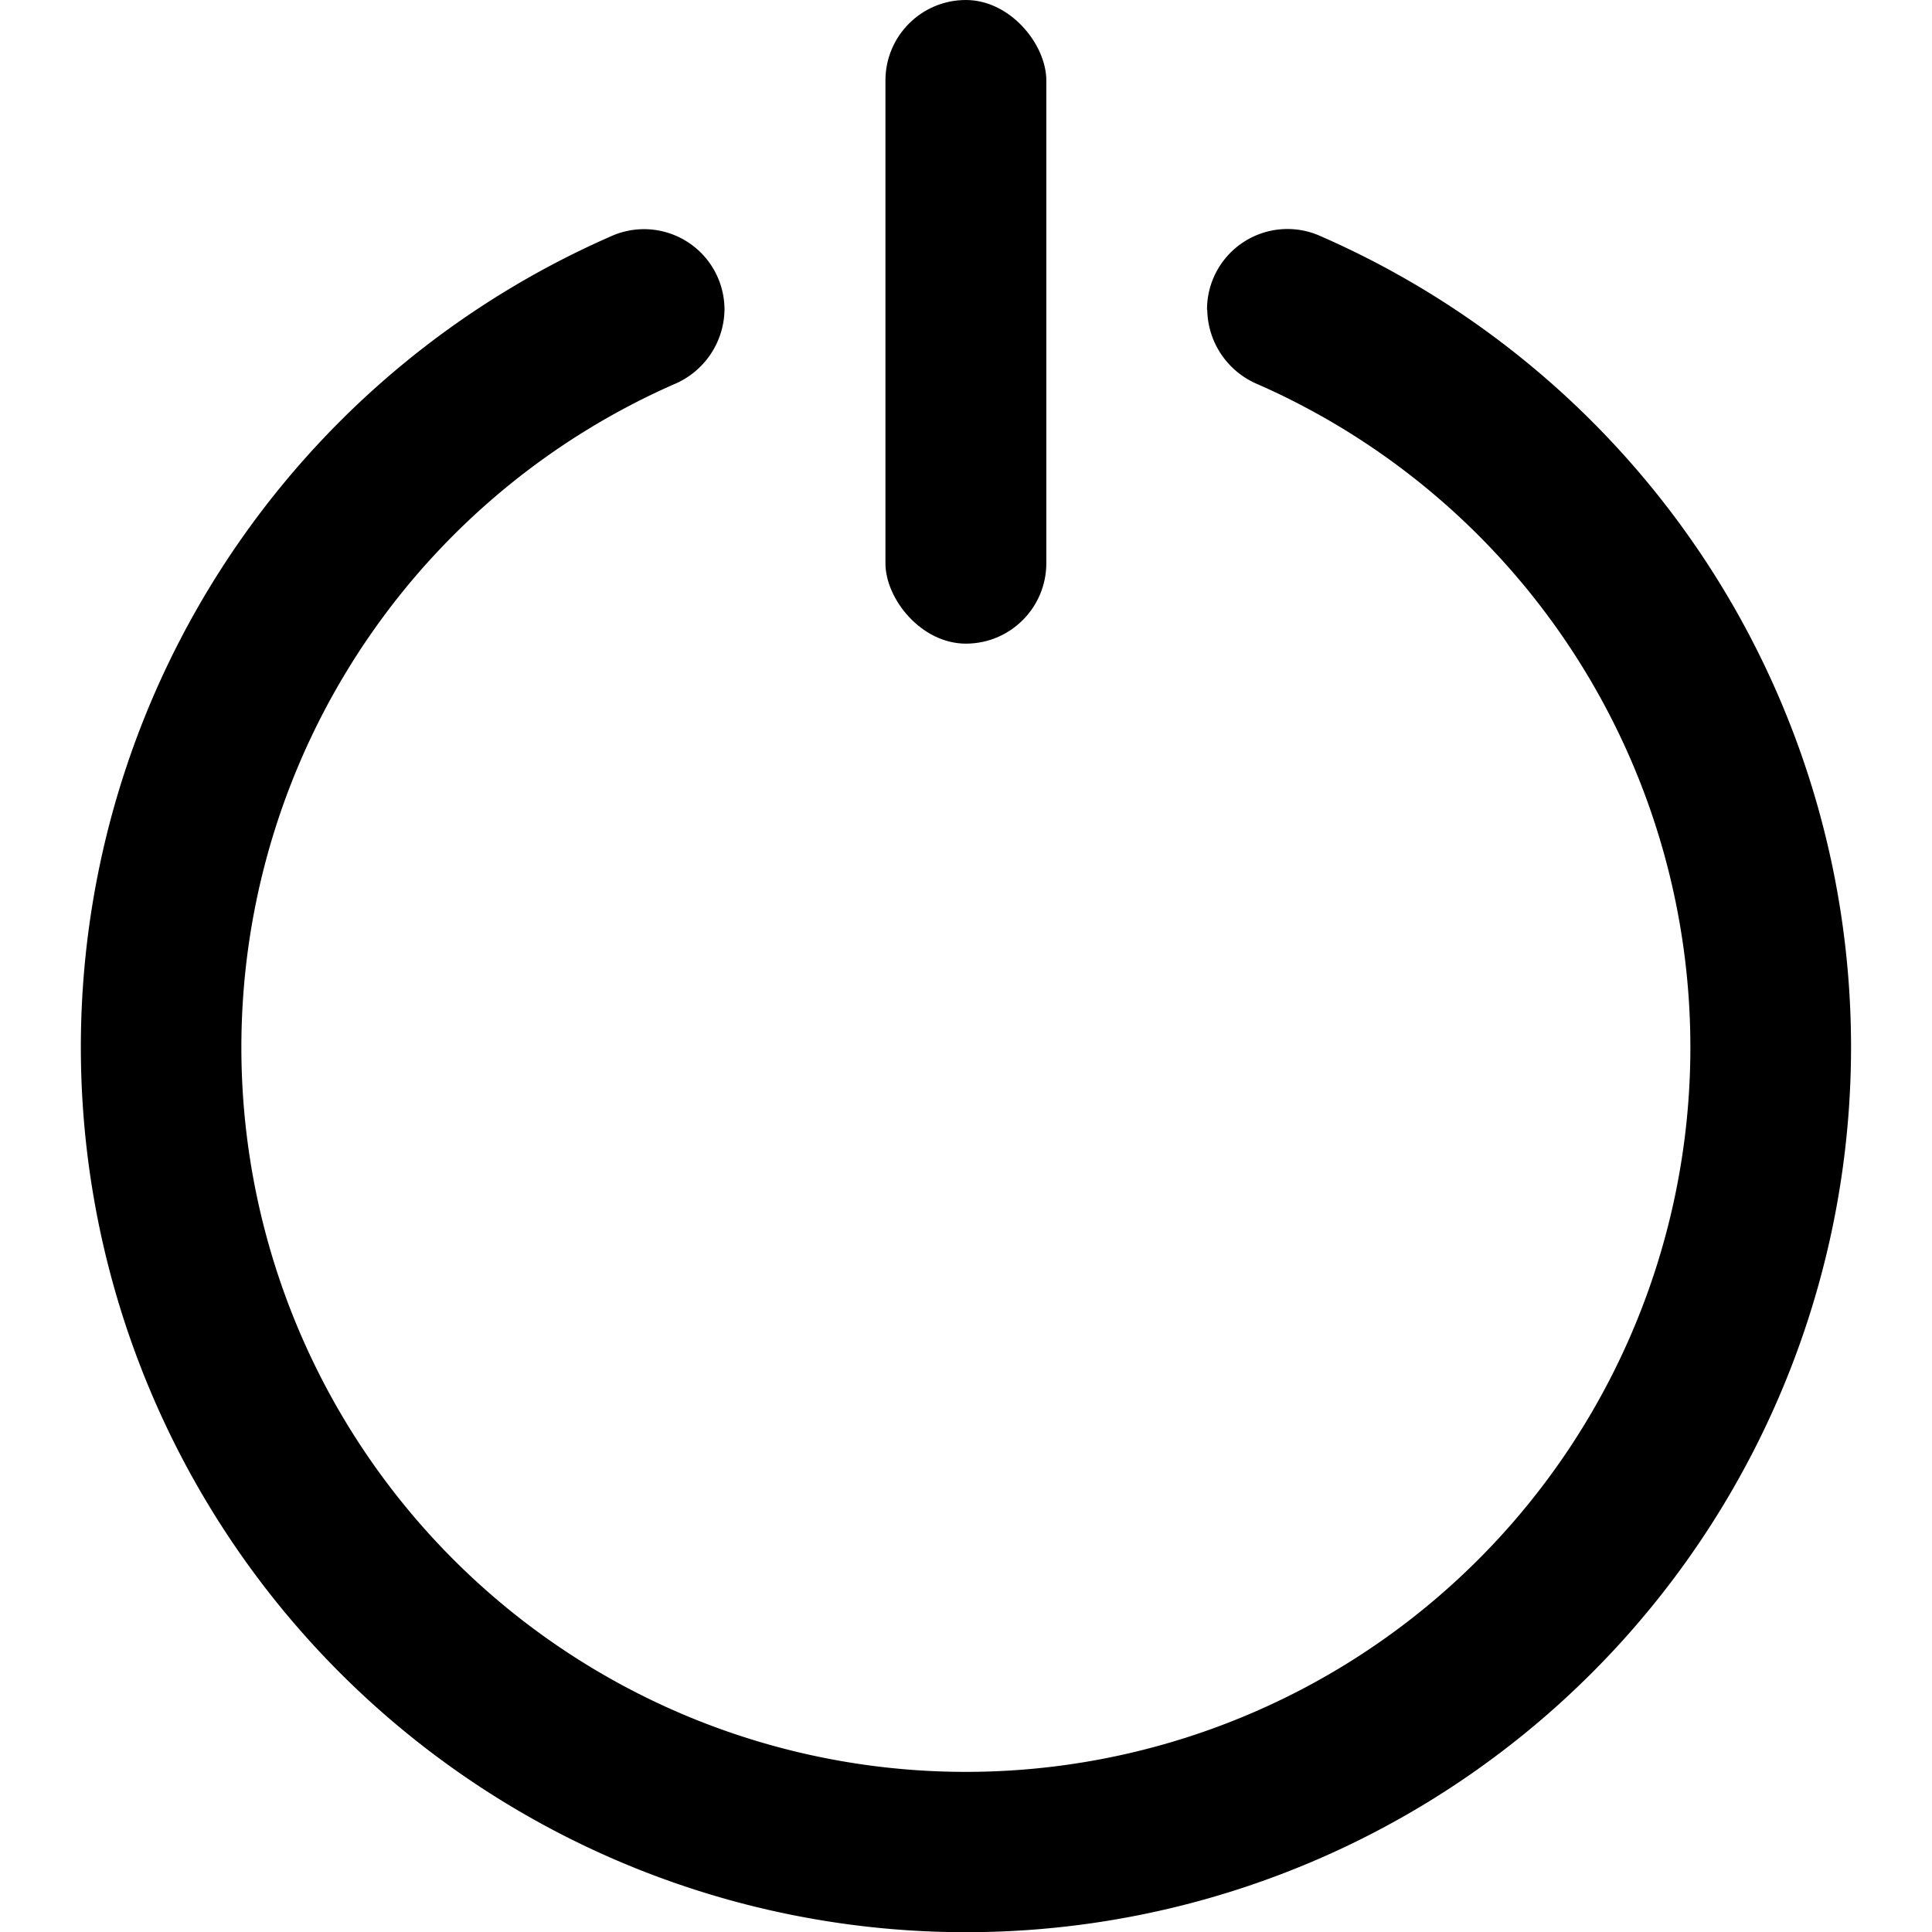 <svg xmlns="http://www.w3.org/2000/svg" xmlns:xlink="http://www.w3.org/1999/xlink" width="40" height="40" viewBox="0 0 40 40">
  <defs>
    <clipPath id="clip-path">
      <rect id="Rectangle_3088" data-name="Rectangle 3088" width="40" height="40" transform="translate(54 963)" fill="#fff" stroke="#707070" stroke-width="1"/>
    </clipPath>
    <clipPath id="clip-path-2">
      <rect id="Rectangle_406" data-name="Rectangle 406" width="40" height="40" fill="#000" stroke="#707070" stroke-width="2"/>
    </clipPath>
  </defs>
  <g id="Mask_Group_35" data-name="Mask Group 35" transform="translate(-54 -963)" clip-path="url(#clip-path)">
    <g id="Mask_Group_18" data-name="Mask Group 18" transform="translate(54 963)" clip-path="url(#clip-path-2)">
      <g id="fi-sr-power" transform="translate(1.673)">
        <path id="Path_3695" data-name="Path 3695" d="M25.405,7.6h0a1.7,1.7,0,0,0,1.048,1.542,15,15,0,1,1-12.091,0A1.7,1.7,0,0,0,15.41,7.6h0a1.666,1.666,0,0,0-2.29-1.549,18.325,18.325,0,1,0,14.578,0A1.666,1.666,0,0,0,25.4,7.6Z" transform="translate(-2.083 -1.185)" fill="#000"/>
        <rect id="Rectangle_409" data-name="Rectangle 409" width="3.331" height="13.326" rx="1.666" transform="translate(16.659)" fill="#000"/>
      </g>
    </g>
  </g>
</svg>
